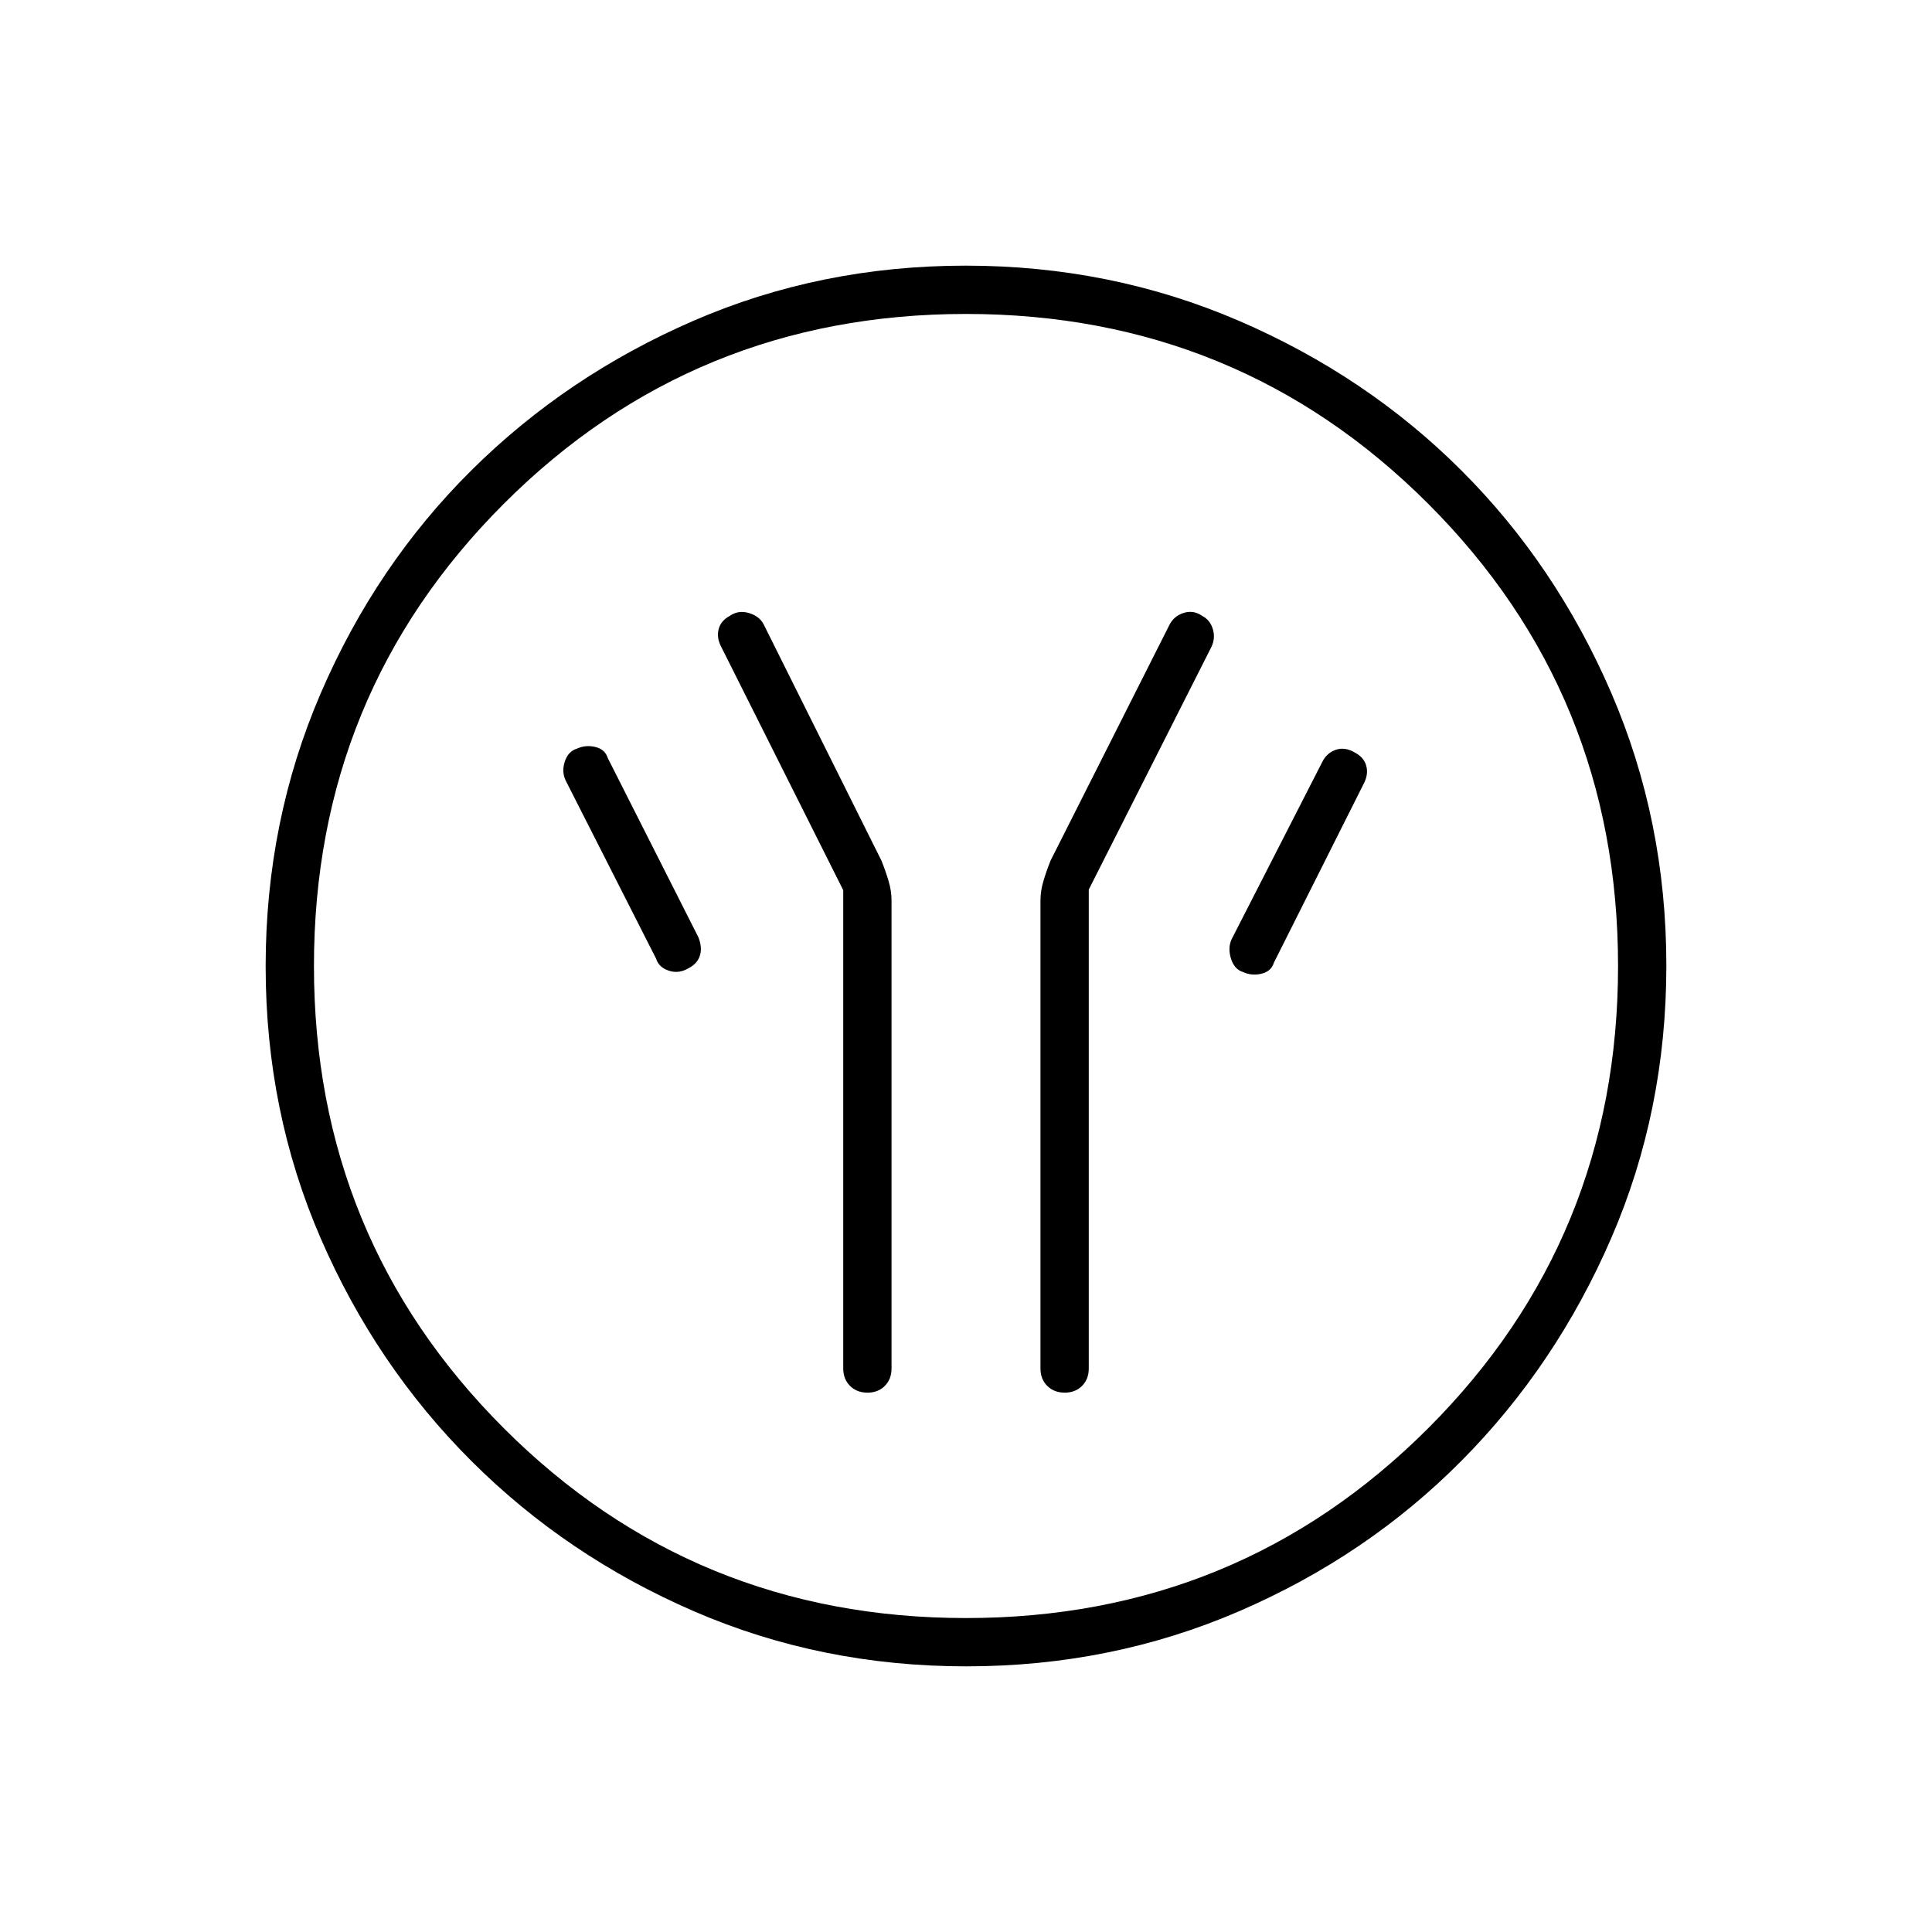 <svg xmlns="http://www.w3.org/2000/svg" height="40" viewBox="0 -960 960 960" width="40"><path d="M419-517.67V-280q0 5.28 3.37 8.64 3.37 3.36 8.67 3.36 5.29 0 8.63-3.36Q443-274.72 443-280v-232.67q0-4.66-1.5-9.66t-3.5-10l-58.33-117q-2-4.34-7.34-6Q367-657 362.67-654q-4.34 2.33-5.5 6.33-1.17 4 .83 8.34l61 121.66Zm122-.29 61-120.71q2-4.33.64-8.79-1.36-4.47-5.31-6.54-4.33-3-9.23-1.43-4.89 1.57-7.1 6.1l-59 117q-2 5-3.5 10t-1.5 9.66V-280q0 5.28 3.37 8.64 3.37 3.36 8.67 3.36 5.29 0 8.63-3.36Q541-274.72 541-280v-237.96ZM617.67-477q4.33 2 9.16.83 4.84-1.16 6.17-5.5l45-89.66q2-4.34.83-8.34-1.16-4-5.5-6.33-5-3-9.56-1.43-4.56 1.57-6.77 6.1l-45 88q-2 4.33-.33 9.66 1.66 5.34 6 6.67Zm-275.34-2q4.34-2.33 5.5-6.33 1.17-4-.83-9l-45-89q-1.33-4.34-6.17-5.5-4.83-1.17-9.16.83-4.34 1.33-6 6.33-1.67 5 .33 9.34l45 88.66q1.33 4.34 6.33 6 5 1.67 10-1.33Zm137.84 347q-72.17 0-135.4-27.39-63.22-27.39-110.57-74.68-47.35-47.29-74.77-110.44Q132-407.65 132-479.83q0-72.17 27.39-135.73 27.39-63.56 74.68-110.57 47.29-47.02 110.44-74.44Q407.65-828 479.83-828q72.17 0 135.73 27.39 63.56 27.39 110.57 74.35 47.02 46.96 74.44 110.43Q828-552.35 828-480.17q0 72.17-27.39 135.4-27.39 63.22-74.35 110.57-46.96 47.35-110.43 74.77Q552.35-132 480.17-132Zm-.17-24q135.33 0 229.67-94.33Q804-344.67 804-480q0-135.33-94.33-229.67Q615.33-804 480-804q-135.33 0-229.67 94.33Q156-615.33 156-480q0 135.33 94.33 229.67Q344.67-156 480-156Zm0-324Z"/></svg>